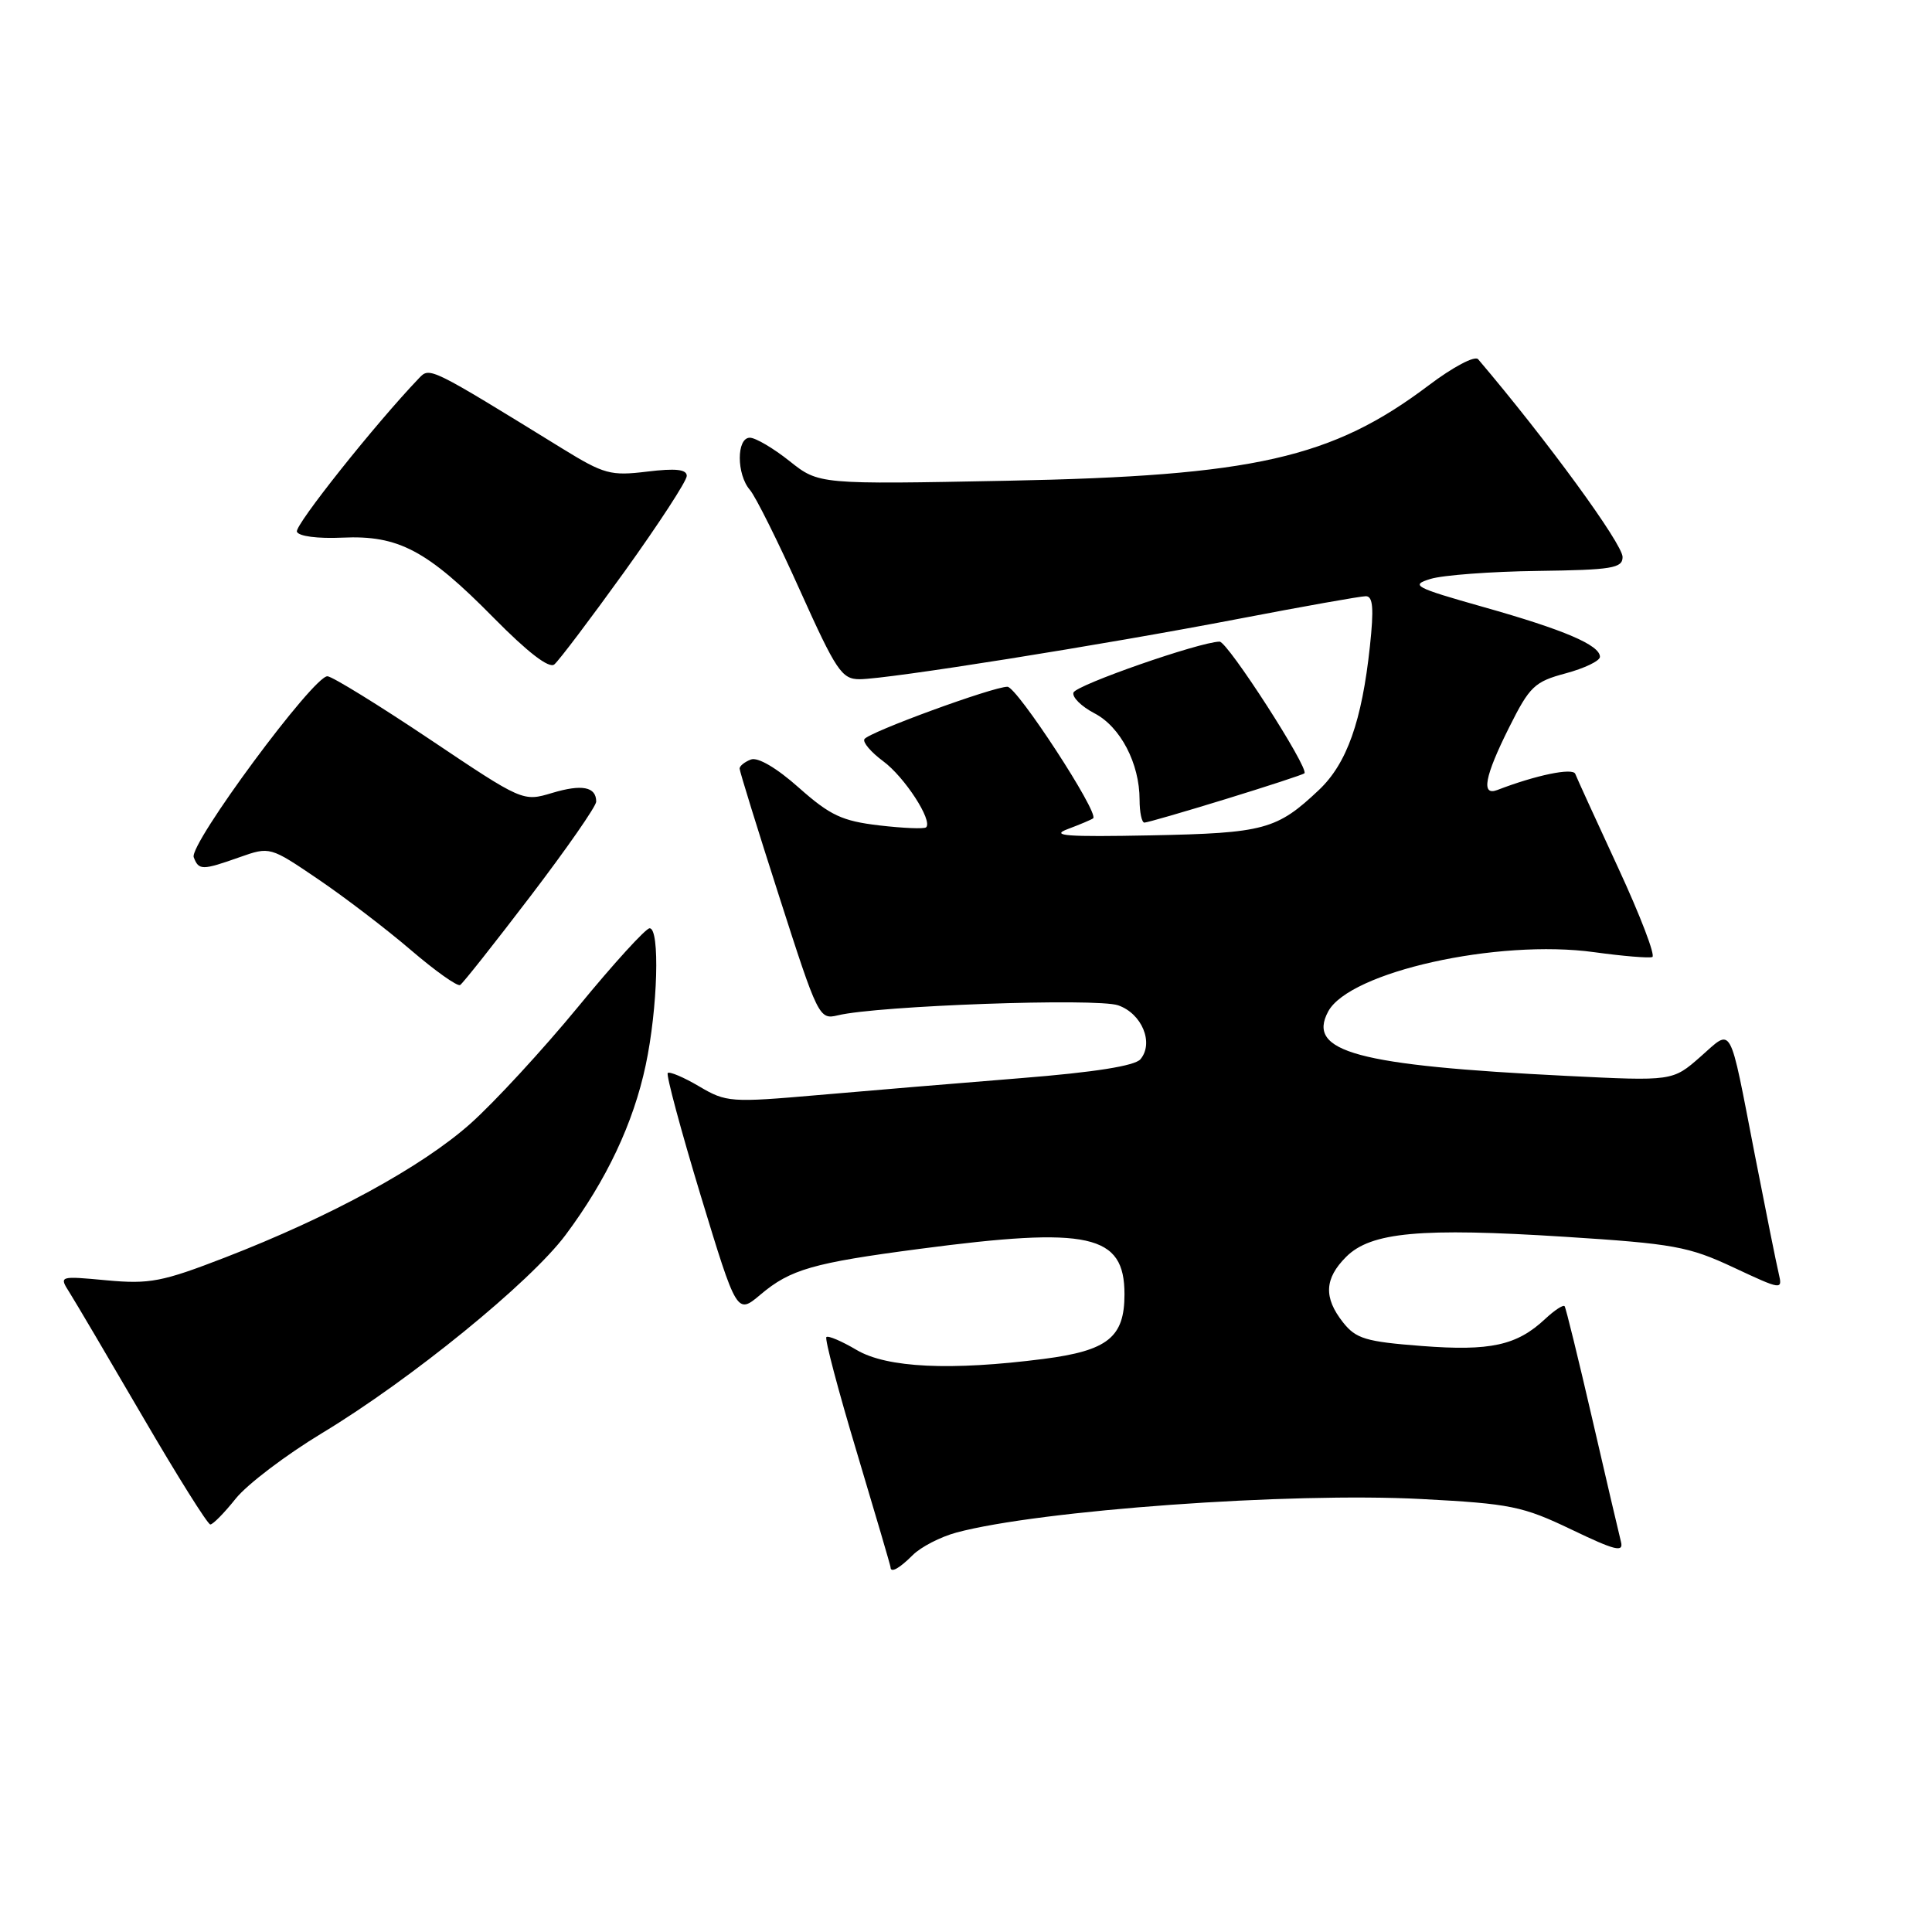 <?xml version="1.0" encoding="UTF-8" standalone="no"?>
<!DOCTYPE svg PUBLIC "-//W3C//DTD SVG 1.1//EN" "http://www.w3.org/Graphics/SVG/1.1/DTD/svg11.dtd" >
<svg xmlns="http://www.w3.org/2000/svg" xmlns:xlink="http://www.w3.org/1999/xlink" version="1.1" viewBox="0 0 256 256">
 <g >
 <path fill="currentColor"
d=" M 120.95 206.05 C 122.02 204.98 124.62 203.64 126.73 203.07 C 137.74 200.11 170.96 197.71 188.35 198.63 C 200.16 199.25 201.77 199.58 208.22 202.67 C 214.07 205.48 215.17 205.74 214.78 204.27 C 214.53 203.30 212.82 195.97 210.98 188.00 C 209.14 180.03 207.49 173.31 207.32 173.08 C 207.14 172.85 205.98 173.61 204.75 174.76 C 200.99 178.28 197.50 179.05 188.39 178.35 C 180.96 177.78 179.67 177.39 177.95 175.21 C 175.37 171.93 175.49 169.42 178.37 166.54 C 181.65 163.26 188.22 162.66 207.34 163.88 C 221.76 164.80 223.75 165.16 229.69 167.94 C 236.12 170.95 236.21 170.96 235.69 168.75 C 235.39 167.51 233.97 160.43 232.52 153.00 C 229.06 135.20 229.63 136.24 225.31 140.03 C 221.63 143.26 221.63 143.26 207.57 142.56 C 179.78 141.18 173.12 139.38 175.99 134.03 C 178.80 128.78 198.45 124.40 211.25 126.17 C 215.03 126.69 218.50 126.98 218.94 126.81 C 219.38 126.64 217.35 121.33 214.42 115.00 C 211.49 108.67 208.93 103.07 208.73 102.54 C 208.40 101.70 203.54 102.70 198.40 104.68 C 196.22 105.51 196.72 102.88 199.97 96.38 C 202.69 90.94 203.33 90.33 207.47 89.22 C 209.96 88.55 212.00 87.57 212.00 87.03 C 212.00 85.48 207.26 83.45 196.55 80.43 C 187.40 77.84 186.84 77.54 189.55 76.71 C 191.17 76.21 197.56 75.73 203.75 75.65 C 213.58 75.52 215.00 75.29 215.00 73.81 C 215.00 72.06 204.98 58.33 195.86 47.60 C 195.43 47.09 192.52 48.63 189.31 51.06 C 176.50 60.72 166.17 63.06 133.50 63.70 C 108.50 64.19 108.50 64.19 104.61 61.09 C 102.47 59.39 100.11 58.00 99.36 58.00 C 97.58 58.00 97.58 62.86 99.37 64.92 C 100.12 65.79 103.11 71.79 106.01 78.25 C 110.80 88.89 111.54 90.00 113.90 90.00 C 117.66 89.99 145.95 85.49 164.11 82.00 C 172.70 80.35 180.29 79.00 180.98 79.00 C 181.93 79.00 182.06 80.61 181.52 85.64 C 180.46 95.55 178.47 101.16 174.78 104.66 C 169.19 109.94 167.54 110.39 152.50 110.69 C 141.27 110.91 139.09 110.75 141.50 109.85 C 143.15 109.23 144.66 108.59 144.85 108.43 C 145.67 107.73 134.75 91.00 133.49 91.00 C 131.56 91.00 115.10 97.02 114.54 97.94 C 114.29 98.35 115.40 99.66 117.02 100.86 C 119.86 102.95 123.61 108.73 122.72 109.62 C 122.48 109.86 119.68 109.74 116.50 109.37 C 111.58 108.79 110.00 108.05 105.86 104.38 C 102.91 101.75 100.41 100.29 99.50 100.64 C 98.68 100.95 98.00 101.49 98.00 101.84 C 98.00 102.18 100.36 109.81 103.25 118.80 C 108.38 134.78 108.55 135.13 111.00 134.54 C 116.31 133.25 145.32 132.22 148.16 133.21 C 151.31 134.30 152.92 138.19 151.12 140.35 C 150.39 141.23 145.05 142.08 135.26 142.86 C 127.14 143.51 115.07 144.52 108.43 145.10 C 96.82 146.11 96.23 146.07 92.64 143.95 C 90.59 142.74 88.72 141.95 88.48 142.18 C 88.25 142.42 90.21 149.72 92.84 158.40 C 97.64 174.18 97.64 174.18 100.78 171.53 C 104.73 168.20 107.72 167.34 121.80 165.49 C 144.37 162.51 149.00 163.54 149.00 171.50 C 149.00 177.20 146.80 178.96 138.32 180.06 C 125.97 181.65 117.53 181.25 113.51 178.88 C 111.53 177.71 109.73 176.94 109.50 177.17 C 109.26 177.40 111.08 184.28 113.54 192.46 C 115.99 200.64 118.00 207.48 118.00 207.66 C 118.00 208.48 119.15 207.85 120.95 206.05 Z  M 31.23 198.58 C 32.73 196.70 37.88 192.79 42.68 189.89 C 54.44 182.79 70.25 169.92 74.94 163.64 C 80.37 156.37 83.93 148.82 85.56 141.13 C 87.16 133.60 87.46 123.00 86.08 123.00 C 85.57 123.00 81.31 127.67 76.62 133.39 C 71.92 139.10 65.49 146.08 62.33 148.89 C 55.91 154.61 43.79 161.22 29.81 166.63 C 21.49 169.85 19.83 170.17 14.15 169.65 C 7.81 169.06 7.81 169.06 9.22 171.28 C 9.99 172.50 14.36 179.91 18.93 187.75 C 23.50 195.59 27.52 202.00 27.87 202.00 C 28.22 202.00 29.73 200.46 31.23 198.58 Z  M 70.31 118.72 C 75.09 112.45 79.00 106.83 79.00 106.22 C 79.00 104.25 77.12 103.88 73.16 105.07 C 69.29 106.23 69.26 106.22 56.96 97.97 C 50.18 93.43 44.08 89.67 43.40 89.61 C 41.61 89.45 25.02 111.89 25.67 113.59 C 26.34 115.34 26.78 115.34 31.76 113.58 C 35.76 112.17 35.79 112.18 42.14 116.49 C 45.64 118.86 51.16 123.08 54.41 125.86 C 57.66 128.65 60.61 130.74 60.97 130.52 C 61.33 130.30 65.53 124.99 70.31 118.72 Z  M 162.39 105.89 C 167.95 104.18 172.65 102.64 172.84 102.47 C 173.51 101.84 162.66 85.00 161.60 85.02 C 158.92 85.07 142.58 90.77 142.24 91.77 C 142.04 92.38 143.29 93.61 145.01 94.51 C 148.46 96.29 151.00 101.16 151.00 105.97 C 151.00 107.64 151.29 109.00 151.64 109.00 C 151.99 109.00 156.83 107.60 162.39 105.89 Z  M 82.77 75.71 C 87.29 69.41 91.00 63.73 91.00 63.06 C 91.00 62.19 89.53 62.03 85.75 62.49 C 80.91 63.08 80.04 62.84 74.50 59.43 C 56.94 48.61 56.95 48.61 55.53 50.10 C 49.73 56.16 39.04 69.60 39.34 70.45 C 39.56 71.06 42.08 71.39 45.38 71.24 C 52.80 70.90 56.60 72.91 65.44 81.89 C 69.94 86.45 72.76 88.62 73.45 88.04 C 74.05 87.55 78.24 82.00 82.77 75.71 Z "/>
</g>
</svg>